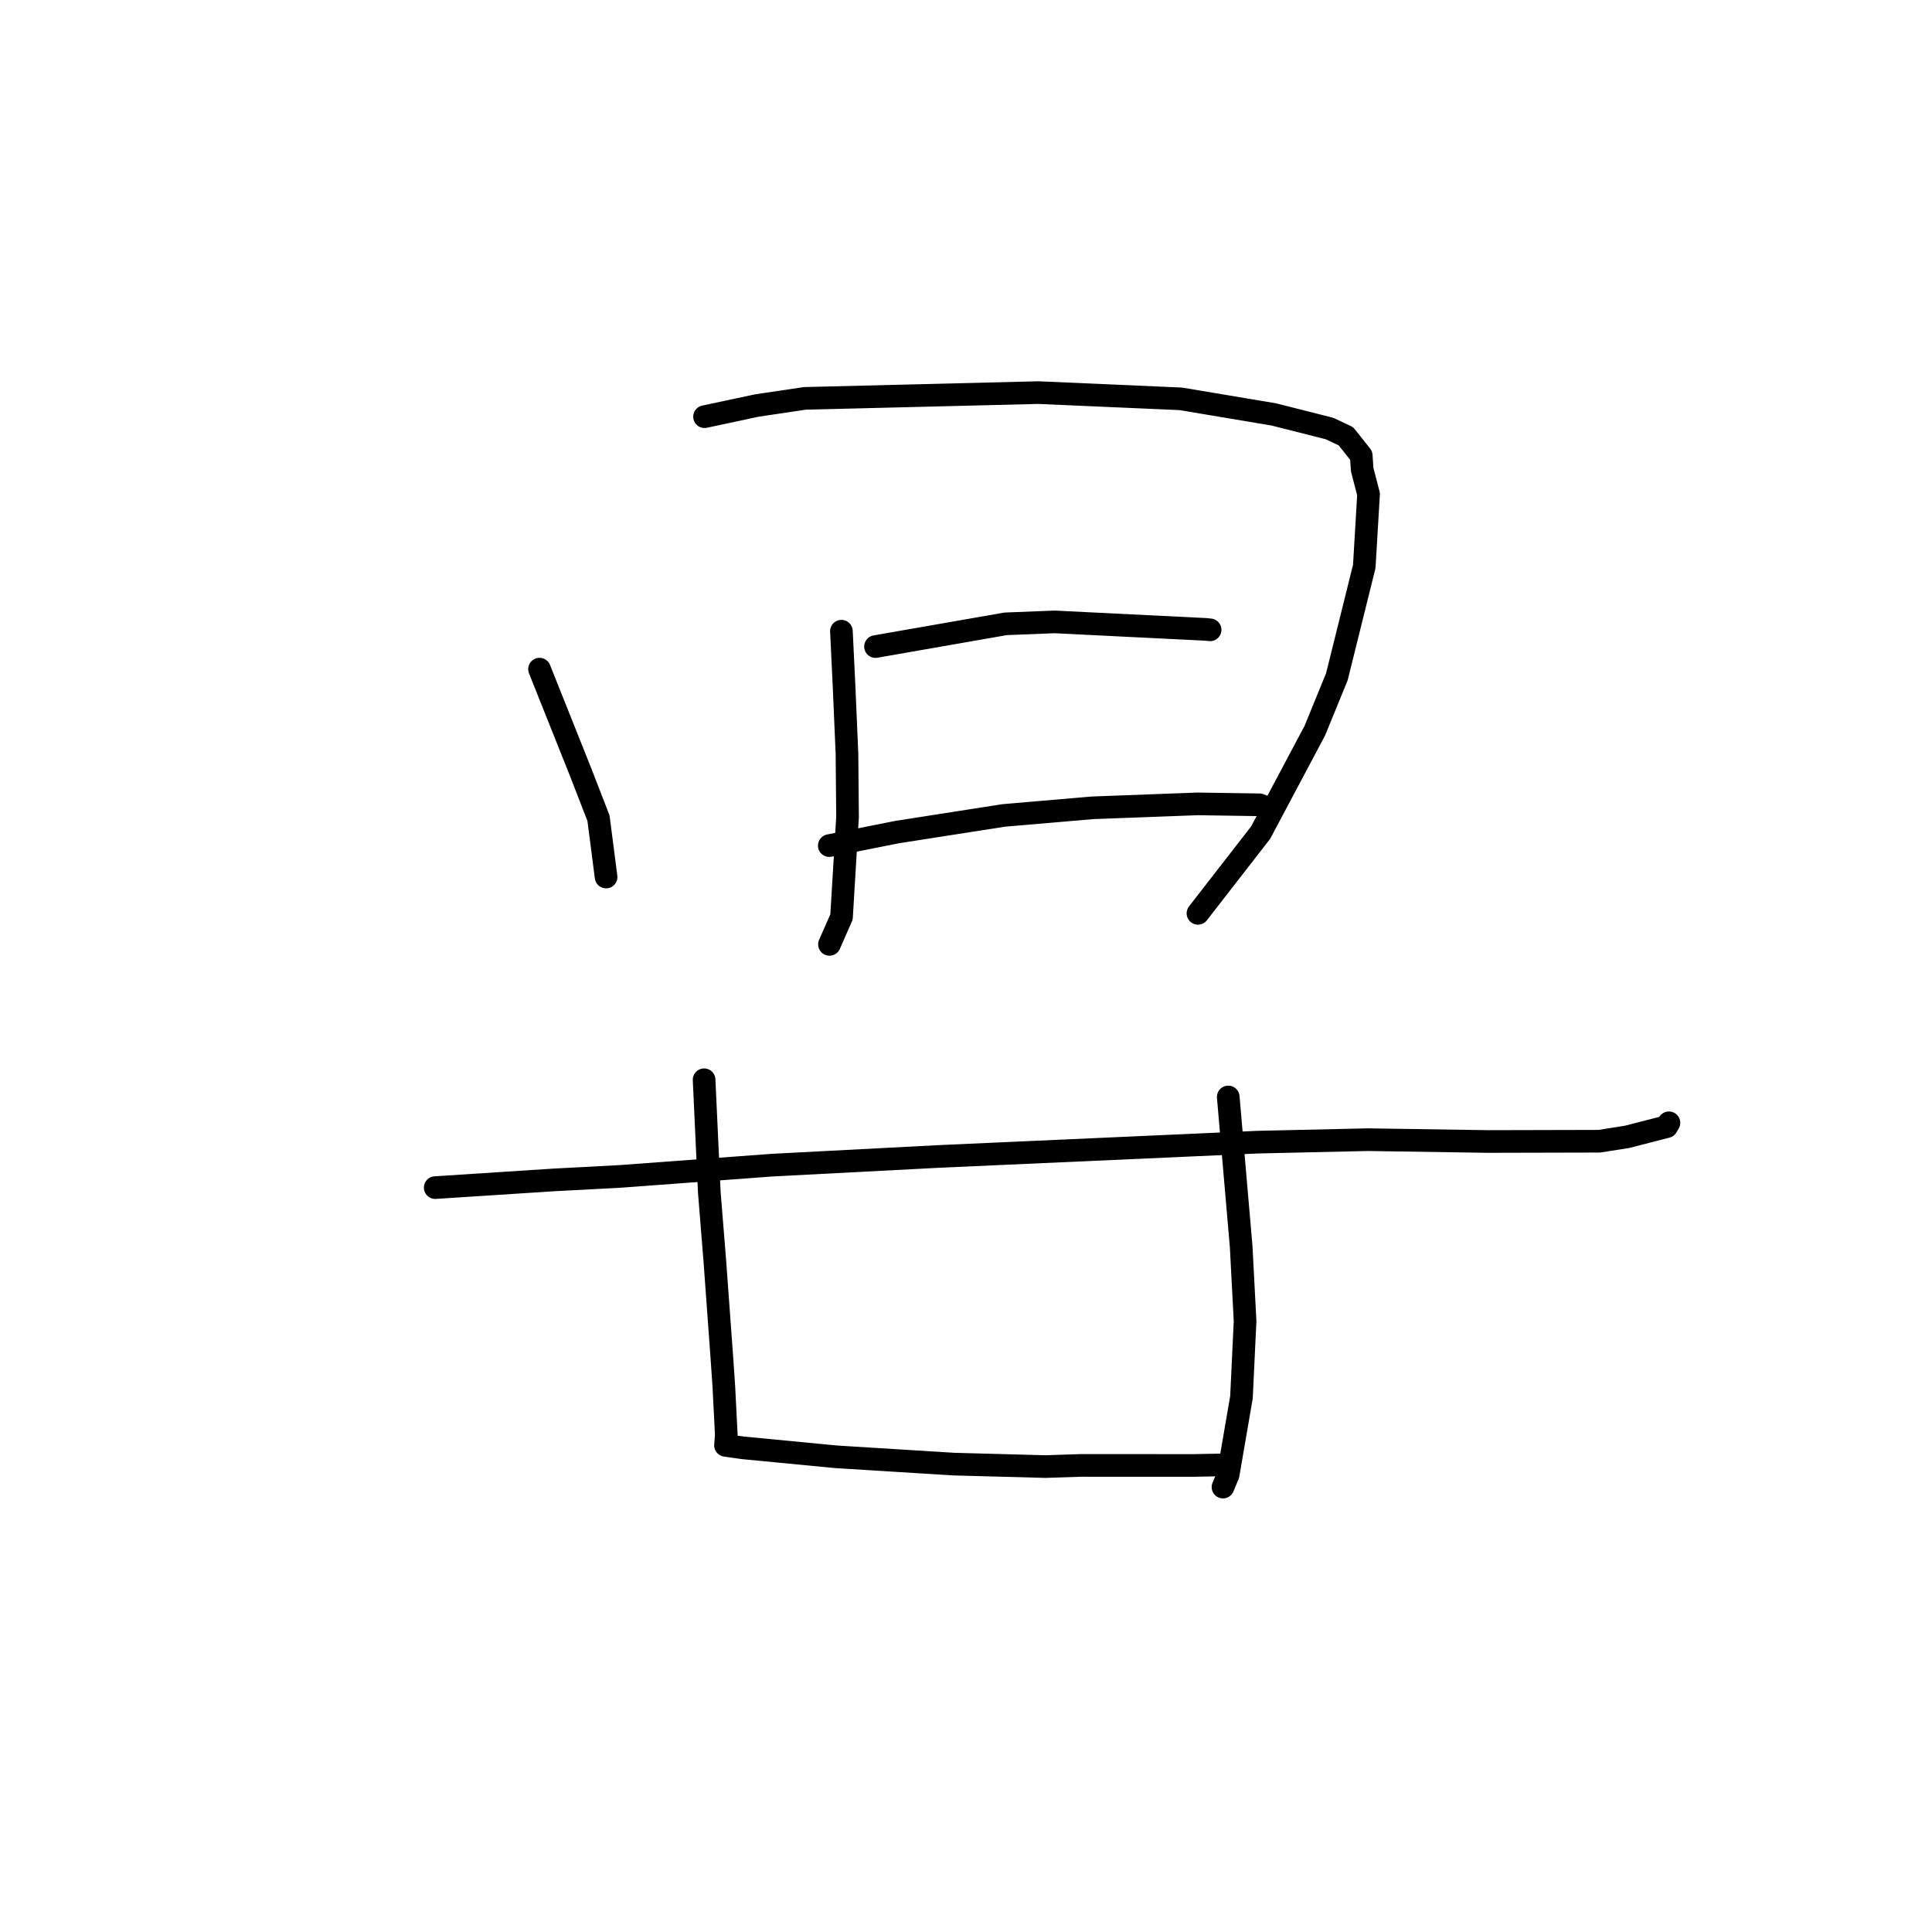 <?xml version="1.0" standalone="no"?>
    <svg width="256" height="256" xmlns="http://www.w3.org/2000/svg" version="1.1">
    <polyline stroke="black" stroke-width="3" stroke-linecap="round" fill="transparent" stroke-linejoin="round" points="71.488 88.665 76.926 102.287 79.303 108.414 80.218 115.502 80.31 116.211 " />
        <polyline stroke="black" stroke-width="3" stroke-linecap="round" fill="transparent" stroke-linejoin="round" points="93.356 55.213 100.296 53.732 106.651 52.787 137.586 52.022 156.467 52.849 168.774 54.911 176.175 56.784 178.345 57.811 180.371 60.364 180.497 62.238 181.341 65.475 180.773 75.054 177.142 89.674 174.222 96.815 167.038 110.331 159.146 120.493 158.737 121.024 " />
        <polyline stroke="black" stroke-width="3" stroke-linecap="round" fill="transparent" stroke-linejoin="round" points="111.492 83.637 111.842 90.911 112.229 99.885 112.304 108.264 111.506 121.503 110.054 124.804 109.909 125.135 " />
        <polyline stroke="black" stroke-width="3" stroke-linecap="round" fill="transparent" stroke-linejoin="round" points="116.009 85.674 133.246 82.662 139.745 82.405 159.746 83.395 160.286 83.449 160.345 83.455 160.346 83.455 160.346 83.455 " />
        <polyline stroke="black" stroke-width="3" stroke-linecap="round" fill="transparent" stroke-linejoin="round" points="109.885 112.046 118.857 110.257 133.005 108.048 144.763 107.04 158.687 106.518 166.9 106.642 167.583 106.915 167.656 106.945 167.658 106.945 " />
        <polyline stroke="black" stroke-width="3" stroke-linecap="round" fill="transparent" stroke-linejoin="round" points="57.667 157.365 73.37 156.346 82.228 155.877 102.308 154.389 124.4 153.235 166.655 151.341 181.255 151.012 197.147 151.254 211.919 151.218 215.592 150.639 220.841 149.29 221.113 148.827 221.141 148.781 221.143 148.776 221.143 148.776 221.144 148.776 " />
        <polyline stroke="black" stroke-width="3" stroke-linecap="round" fill="transparent" stroke-linejoin="round" points="93.297 143.073 93.987 157.999 94.718 167.067 95.642 179.779 95.906 183.598 96.238 190.111 96.135 191.481 96.133 191.502 96.132 191.512 96.132 191.514 96.132 191.515 96.132 191.516 98.398 191.842 110.819 193.036 126.394 194.003 138.532 194.329 143.147 194.176 158.179 194.181 162.112 194.103 162.545 194.095 162.547 194.095 " />
        <polyline stroke="black" stroke-width="3" stroke-linecap="round" fill="transparent" stroke-linejoin="round" points="162.749 145.354 164.462 165.19 164.979 175.048 164.502 185.129 162.735 195.409 162.052 197.047 " />
        </svg>